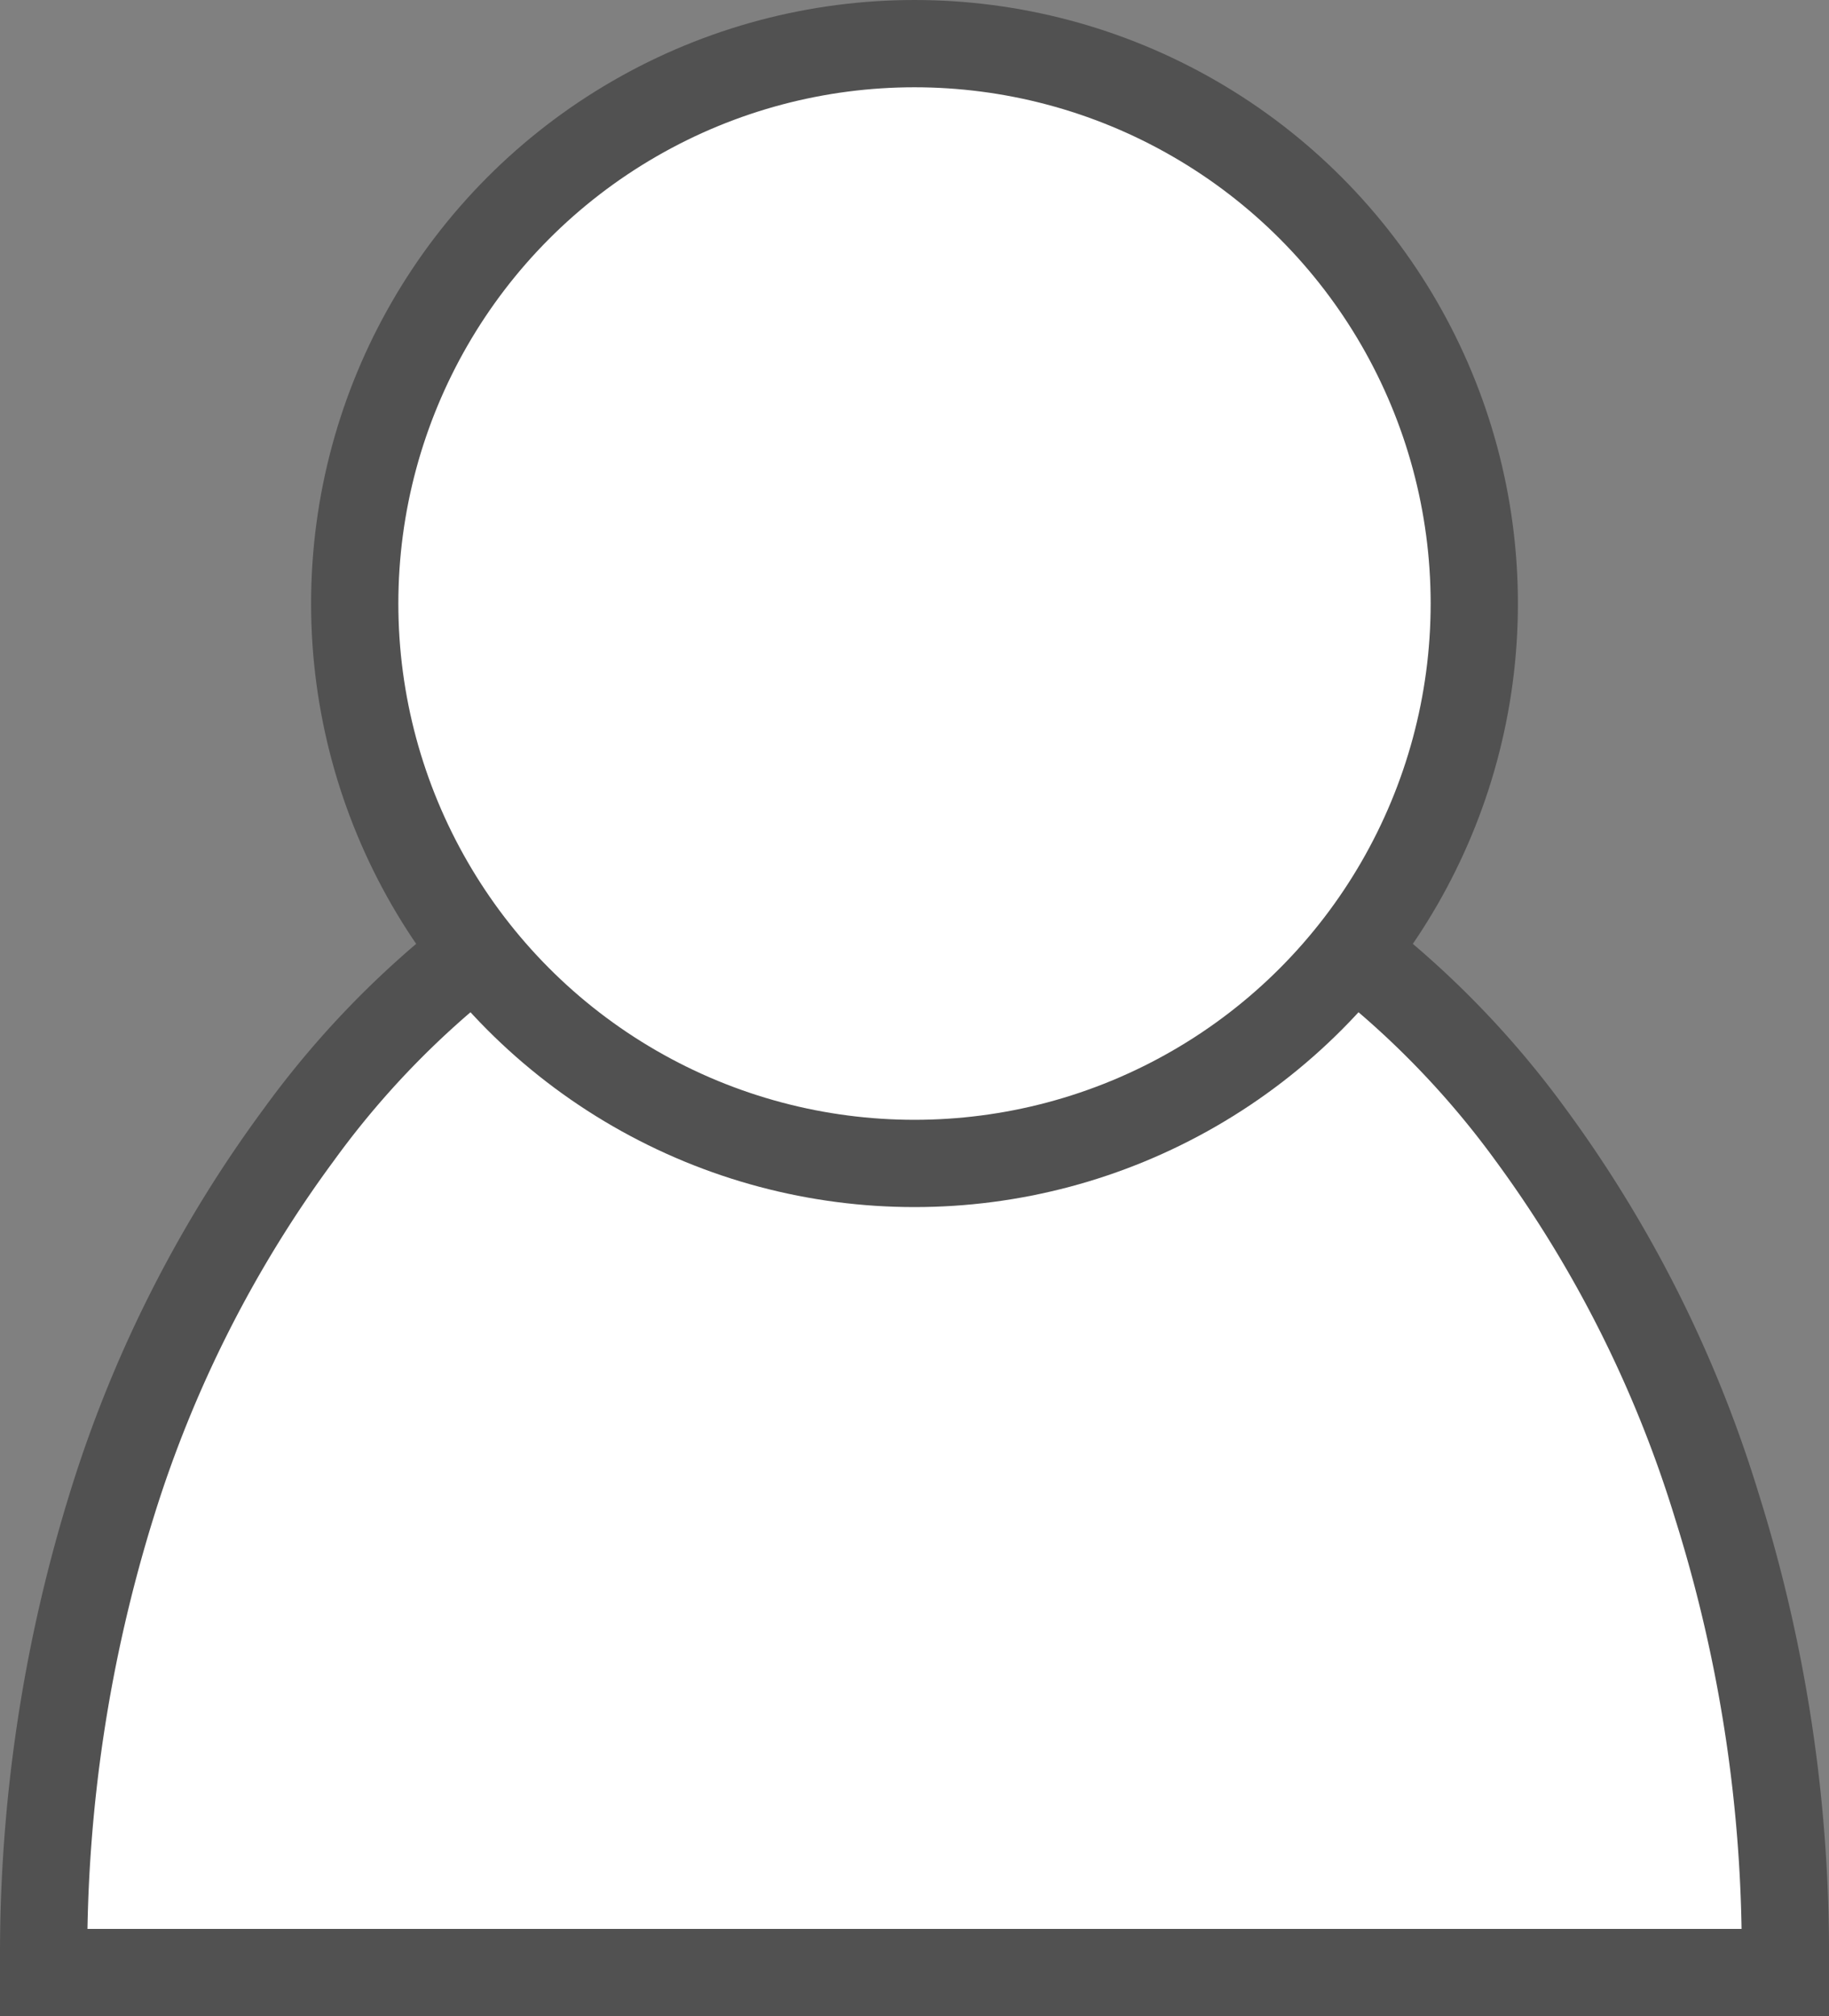 <svg xmlns="http://www.w3.org/2000/svg" viewBox="0 0 41.92 46.2"><rect x="0" y="0" width="41.92" height="46.2" fill="#808080" stroke="none"/><defs><style>.cls-1{fill:#fff;stroke:#515151;stroke-miterlimit:10;stroke-width:2px;}</style></defs><title>profil 2</title><g id="Lag_2" data-name="Lag 2"><g id="Lag_1-2" data-name="Lag 1"><g id="Group_27" data-name="Group 27"><path id="Subtraction_8" data-name="Subtraction 8" class="cls-1" d="M40.92,45.2H1v-.32A34.73,34.73,0,0,1,2.57,34.46,28.38,28.38,0,0,1,6.85,26a20.72,20.72,0,0,1,6.34-5.74,15.42,15.42,0,0,1,15.54,0A20.87,20.87,0,0,1,35.08,26a28.35,28.35,0,0,1,4.27,8.51,34.11,34.11,0,0,1,1.57,10.42Z"/><circle id="Ellipse_22" data-name="Ellipse 22" class="cls-1" cx="20.96" cy="13.83" r="12.83"/></g></g></g></svg>